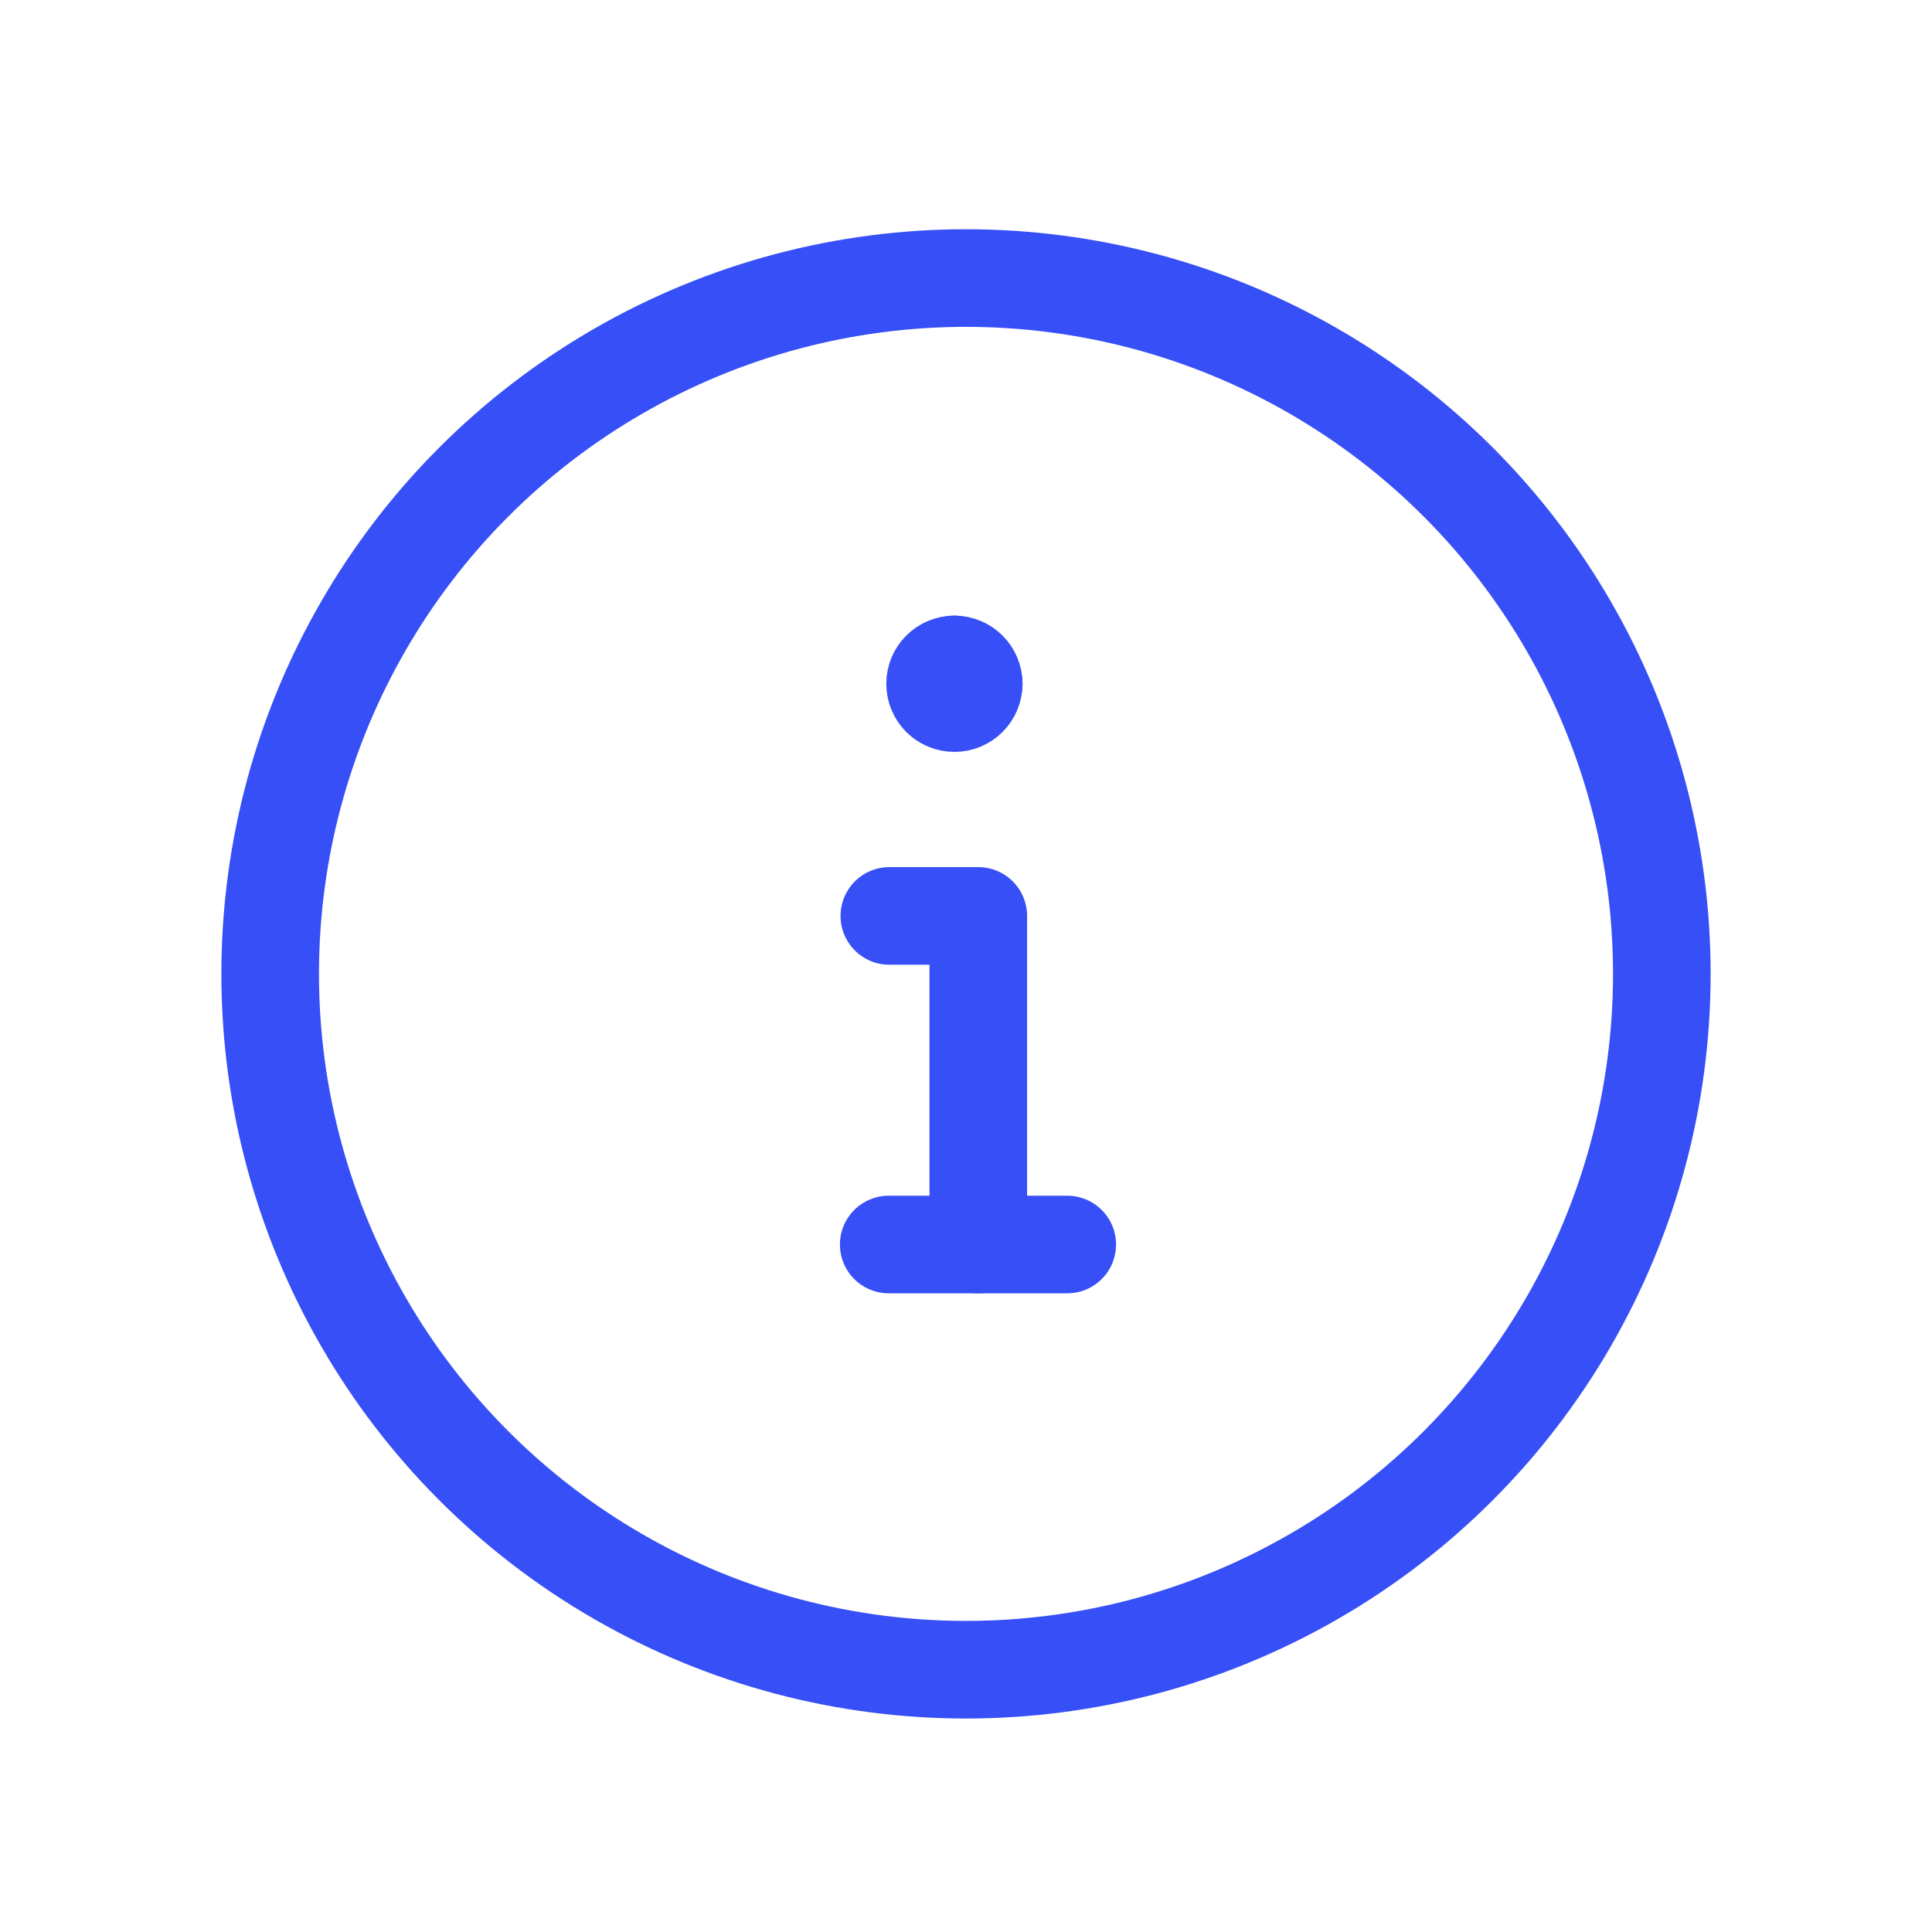 <svg width="25" height="25" viewBox="0 0 25 25" fill="none" xmlns="http://www.w3.org/2000/svg">
<circle cx="12.5" cy="12.602" r="9.004" stroke="#364FF6" stroke-width="1.263" stroke-linecap="round" stroke-linejoin="round"/>
<path d="M11.5 16.104H13.81" stroke="#364FF6" stroke-width="1.263" stroke-linecap="round" stroke-linejoin="round"/>
<path d="M12.659 16.104V11.852H11.508" stroke="#364FF6" stroke-width="1.263" stroke-linecap="round" stroke-linejoin="round"/>
<path d="M12.6 8.848C12.6 8.986 12.488 9.098 12.35 9.098C12.212 9.098 12.1 8.986 12.1 8.848C12.1 8.71 12.212 8.598 12.35 8.598" stroke="#364FF6" stroke-width="1.263" stroke-linecap="round" stroke-linejoin="round"/>
<path d="M12.35 8.598C12.488 8.598 12.6 8.71 12.6 8.848" stroke="#364FF6" stroke-width="1.263" stroke-linecap="round" stroke-linejoin="round"/>
</svg>
